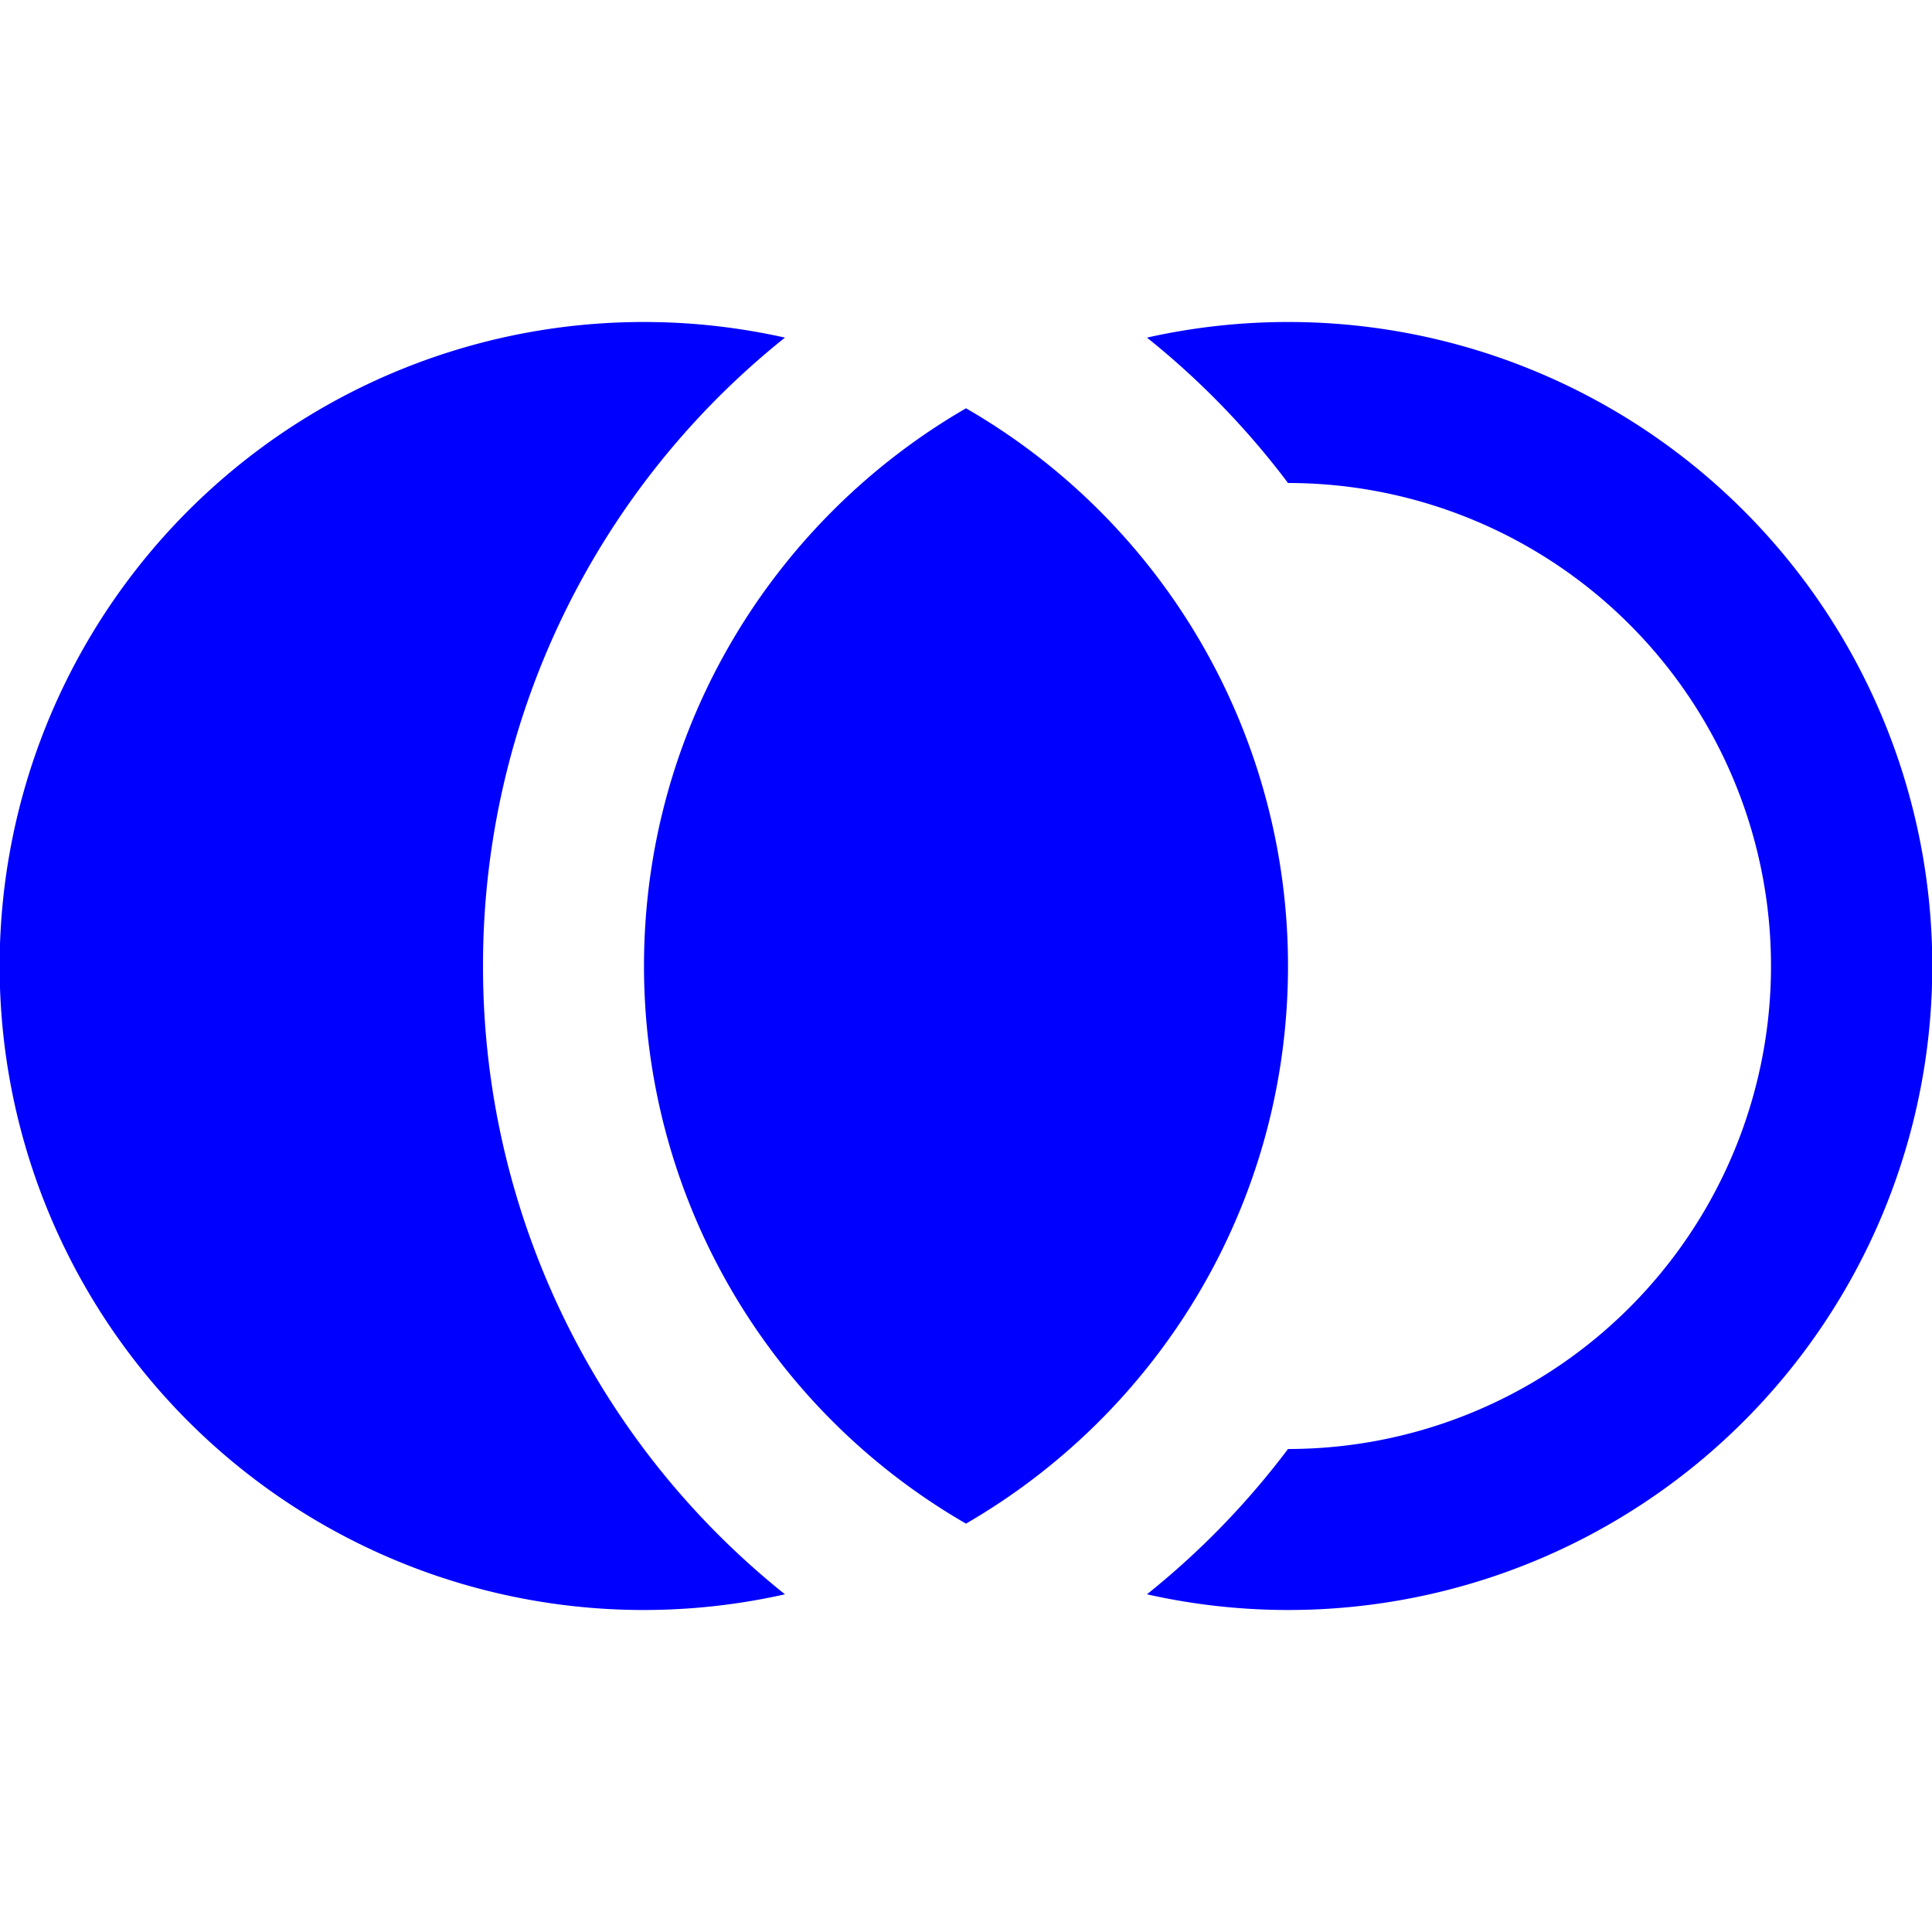 <svg width="24" height="24" fill="none" xmlns="http://www.w3.org/2000/svg"><path d="M8 4c.602 0 1.187.068 1.751.194A9.98 9.98 0 0 0 6 12a9.98 9.98 0 0 0 3.751 7.805A8 8 0 1 1 8 4ZM16 4a8 8 0 1 1-1.752 15.805A10.053 10.053 0 0 0 16 18a6 6 0 0 0 0-12 10.057 10.057 0 0 0-1.752-1.806A8.025 8.025 0 0 1 16 4Z" fill="#00F"/><path d="M12 5.072A7.995 7.995 0 0 1 16 12c0 2.96-1.61 5.543-4 6.927A7.994 7.994 0 0 1 8 12c0-2.96 1.61-5.544 4-6.928Z" fill="#00F"/></svg>